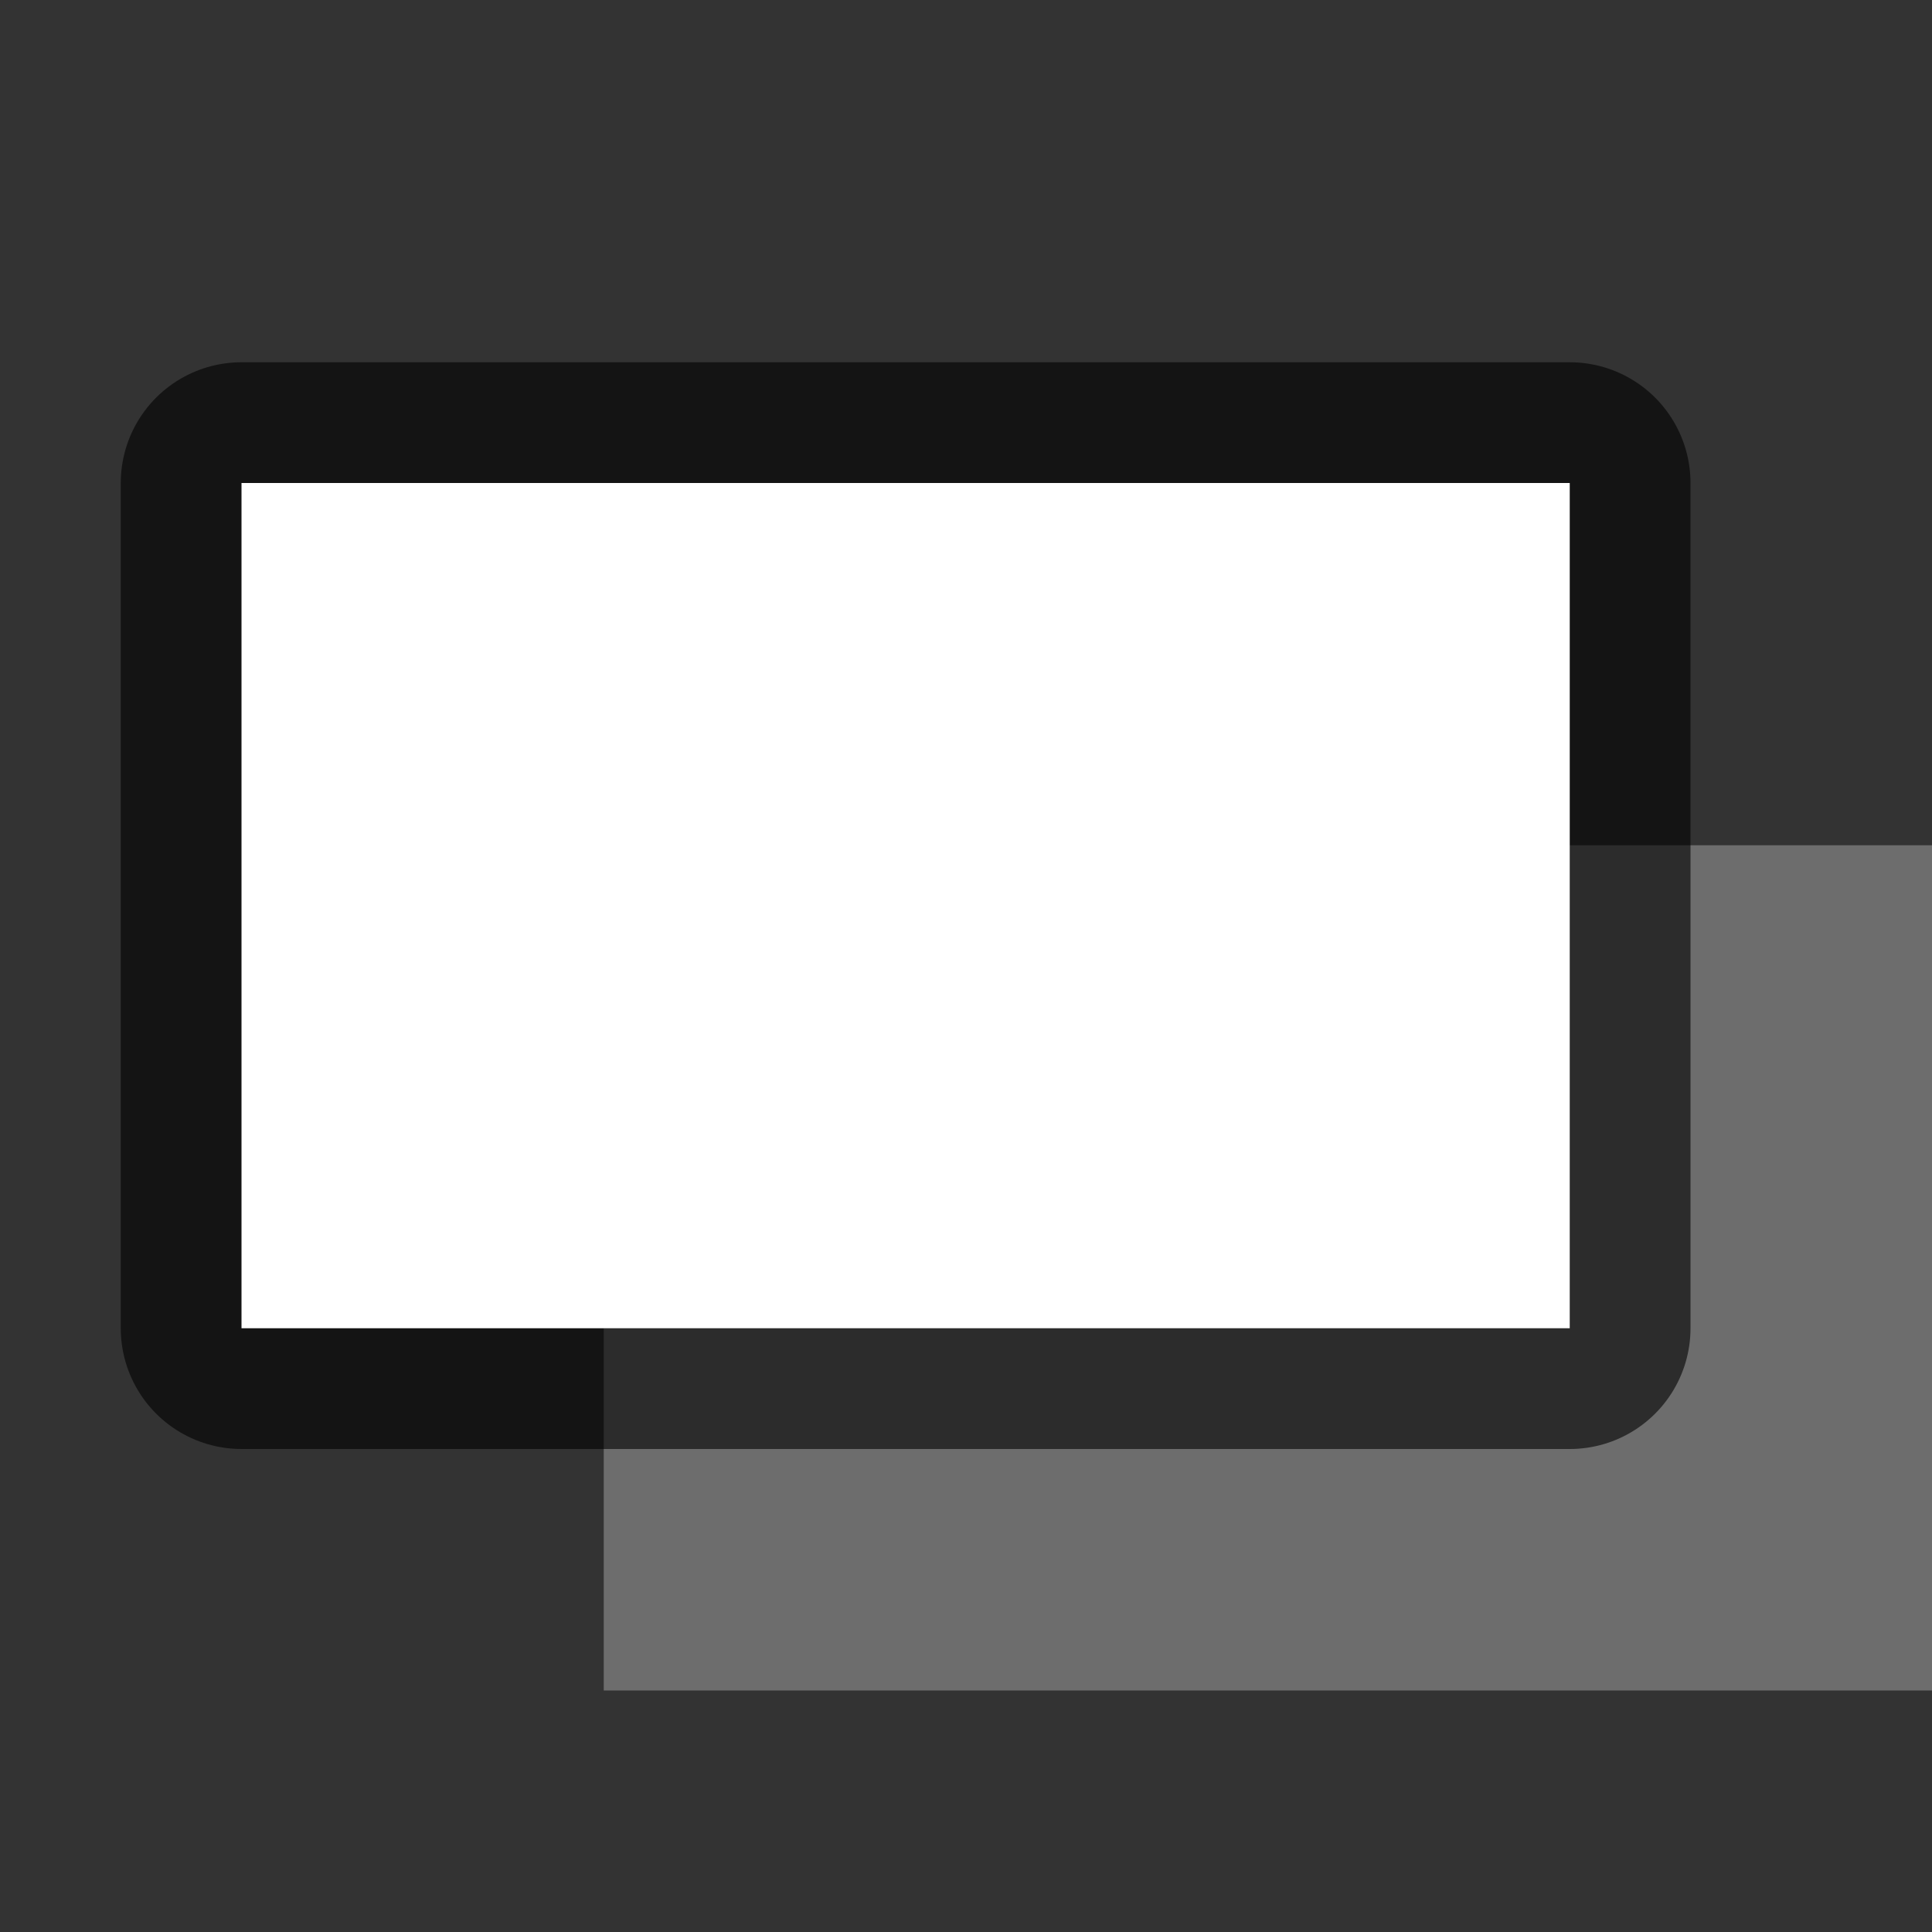<svg xmlns="http://www.w3.org/2000/svg" viewBox="0 0 16 16"><rect x="0" y="0" width="16" height="16" fill="#333333" stroke="none"/><path fill="#6d6d6d" fill-rule="evenodd" d="M5 7h11v7H5z"/><path opacity=".6" fill-rule="evenodd" stroke="#000" stroke-width="2" stroke-linejoin="round" d="M2 4h11v7H2z"/><path fill="#fff" fill-rule="evenodd" d="M2 4h11v7H2z"/></svg>